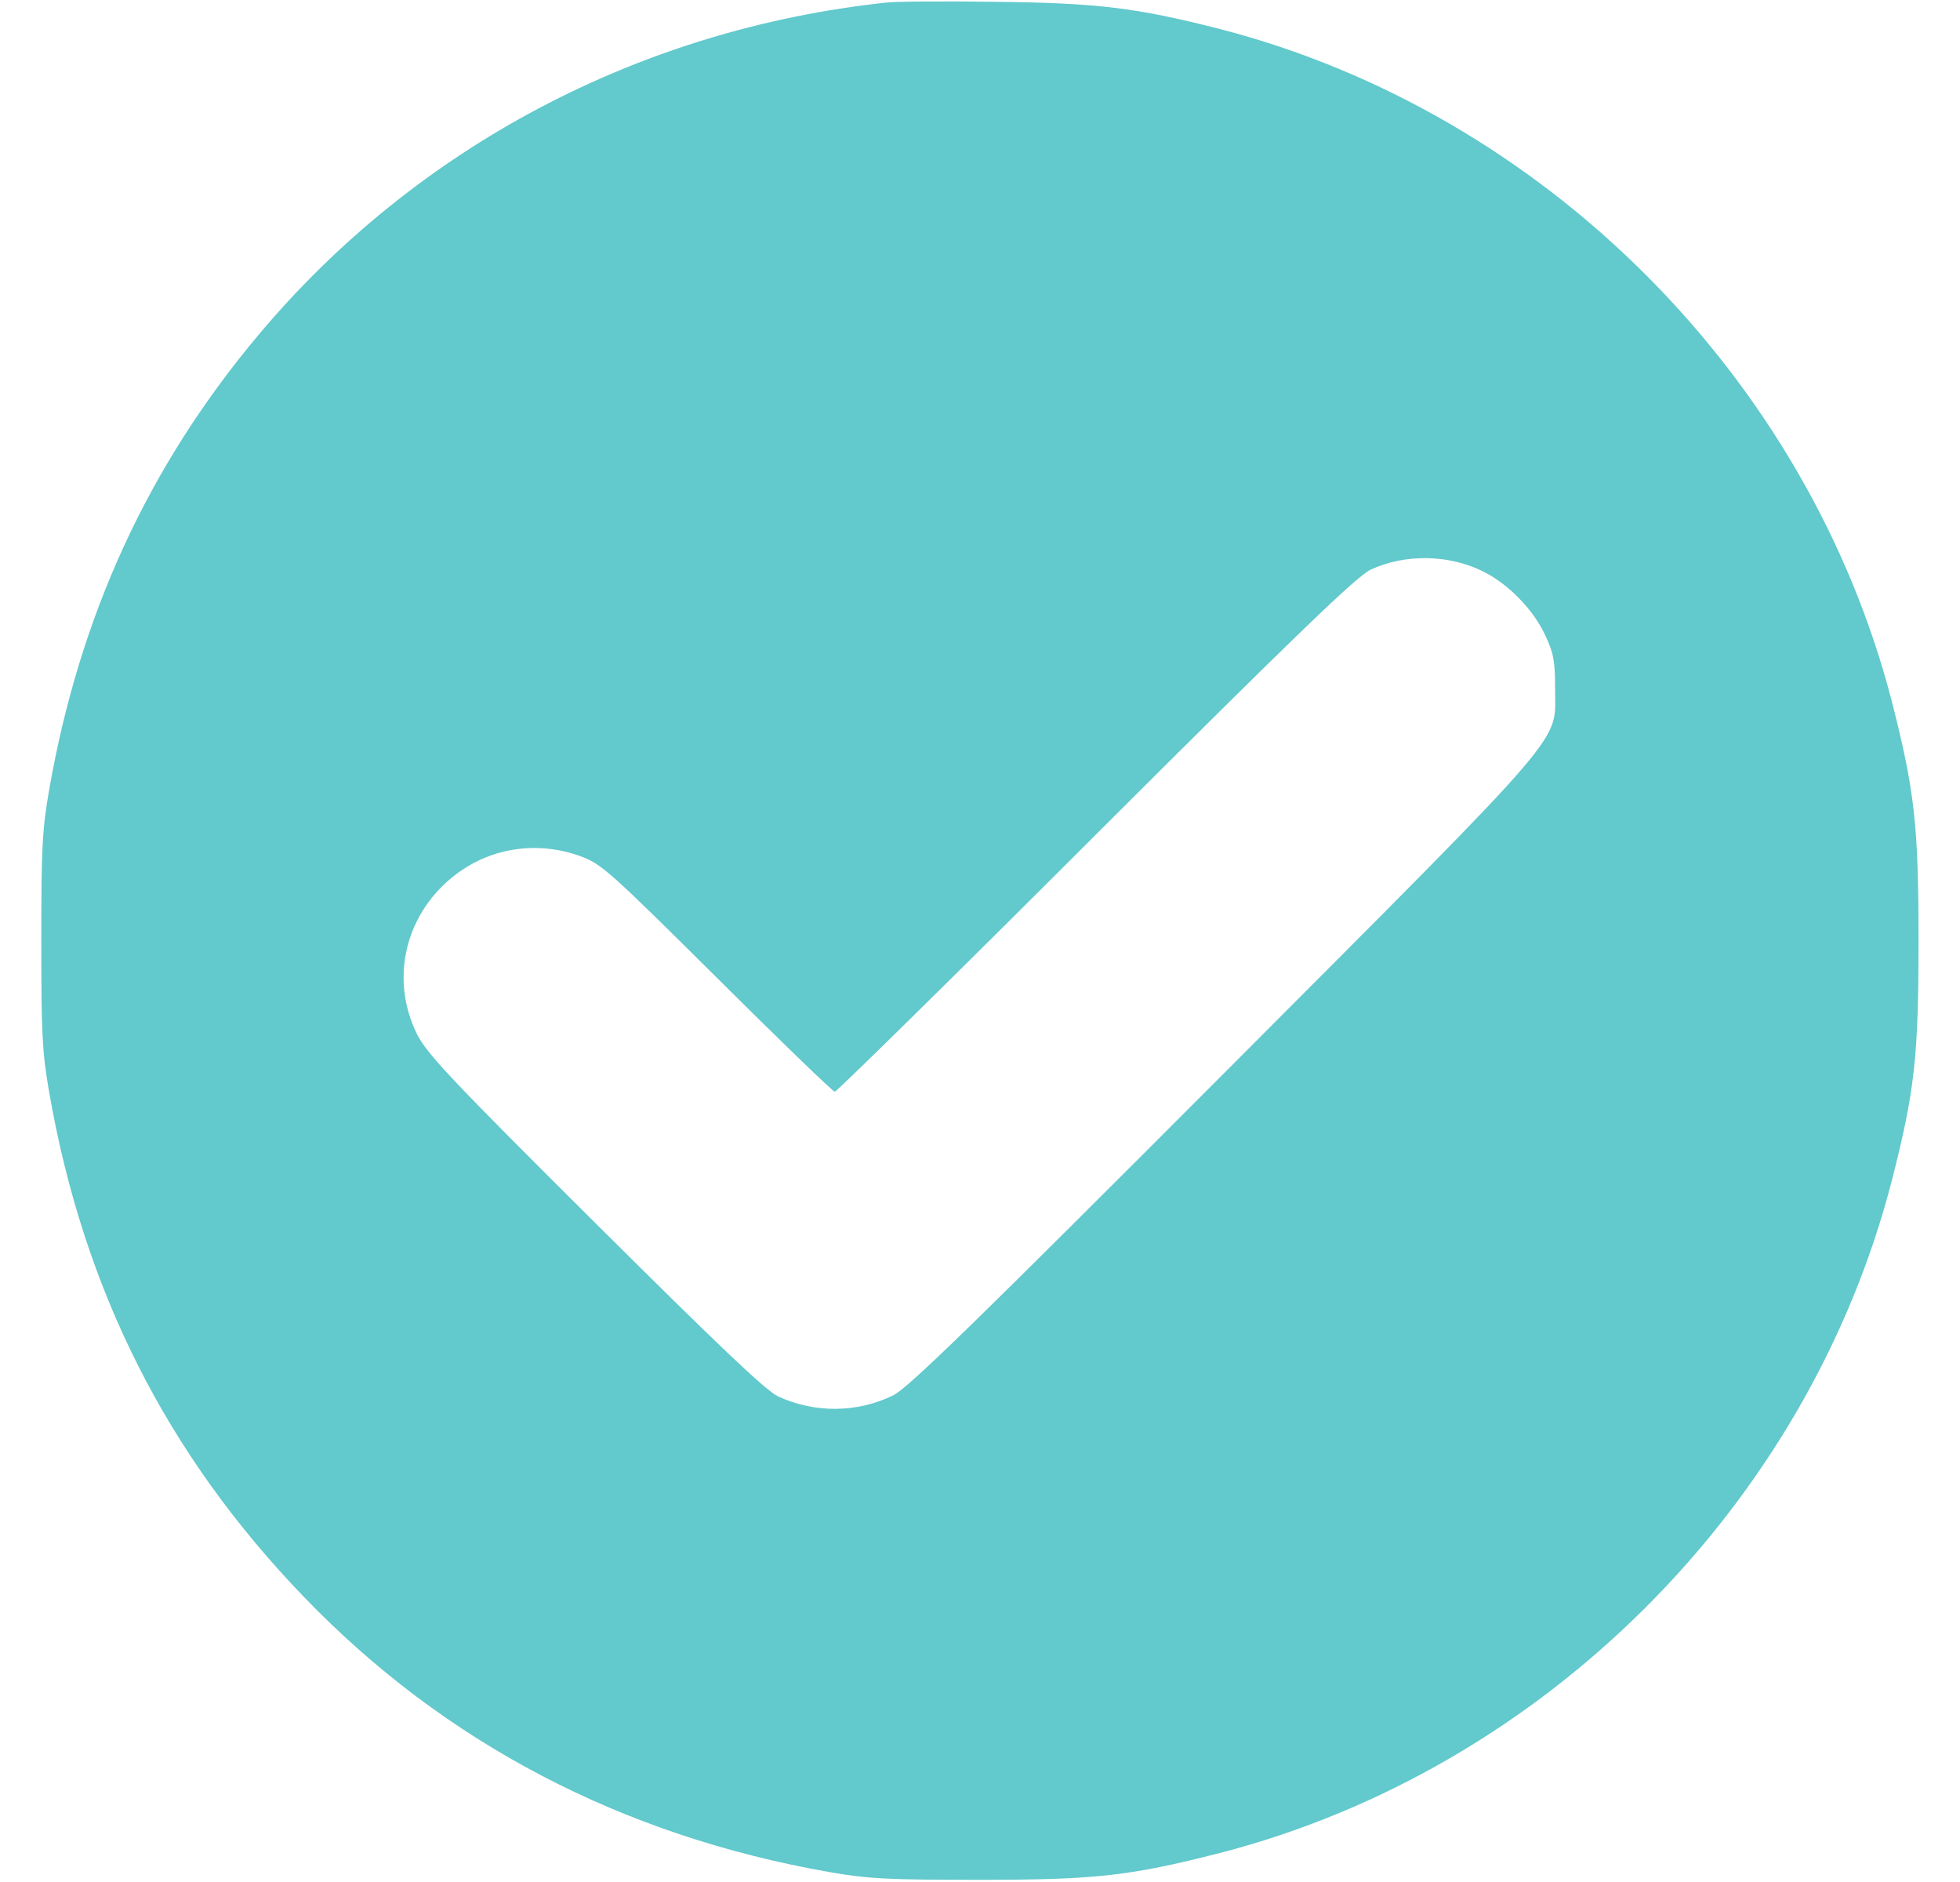 <svg width="25" height="24" viewBox="0 0 25 24" fill="none" xmlns="http://www.w3.org/2000/svg">
<g clip-path="url(#clip0_46804_4205)">
<path d="M11.304 0.033C8.159 0.37 5.309 1.875 3.302 4.265C1.891 5.944 1.015 7.847 0.626 10.078C0.537 10.589 0.527 10.837 0.527 12C0.527 13.162 0.537 13.411 0.626 13.922C1.066 16.453 2.126 18.548 3.874 20.362C5.67 22.228 7.934 23.409 10.577 23.873C11.088 23.962 11.337 23.972 12.499 23.972C13.966 23.972 14.407 23.925 15.56 23.63C19.695 22.561 23.06 19.195 24.129 15.061C24.424 13.908 24.471 13.467 24.471 12C24.471 10.533 24.424 10.092 24.129 8.939C23.06 4.809 19.695 1.439 15.56 0.37C14.496 0.098 13.995 0.037 12.687 0.023C12.03 0.014 11.407 0.019 11.304 0.033ZM18.93 7.294C19.244 7.453 19.559 7.776 19.709 8.1C19.816 8.325 19.835 8.433 19.835 8.765C19.831 9.501 20.116 9.169 15.621 13.678C12.448 16.856 11.585 17.7 11.393 17.794C10.934 18.019 10.39 18.023 9.926 17.808C9.766 17.733 9.171 17.165 7.587 15.59C5.745 13.758 5.445 13.439 5.318 13.186C4.966 12.473 5.173 11.634 5.82 11.147C6.274 10.805 6.865 10.72 7.413 10.922C7.676 11.02 7.793 11.128 9.148 12.473C9.949 13.27 10.624 13.922 10.648 13.922C10.671 13.922 12.171 12.45 13.976 10.645C16.54 8.086 17.304 7.35 17.482 7.265C17.923 7.059 18.49 7.069 18.93 7.294Z" fill="#62C9CC"/>
</g>
<defs>
<clipPath id="clip0_46804_4205">
<rect width="24" height="24" fill="white" transform="translate(0.5)"/>
</clipPath>
</defs>
</svg>
